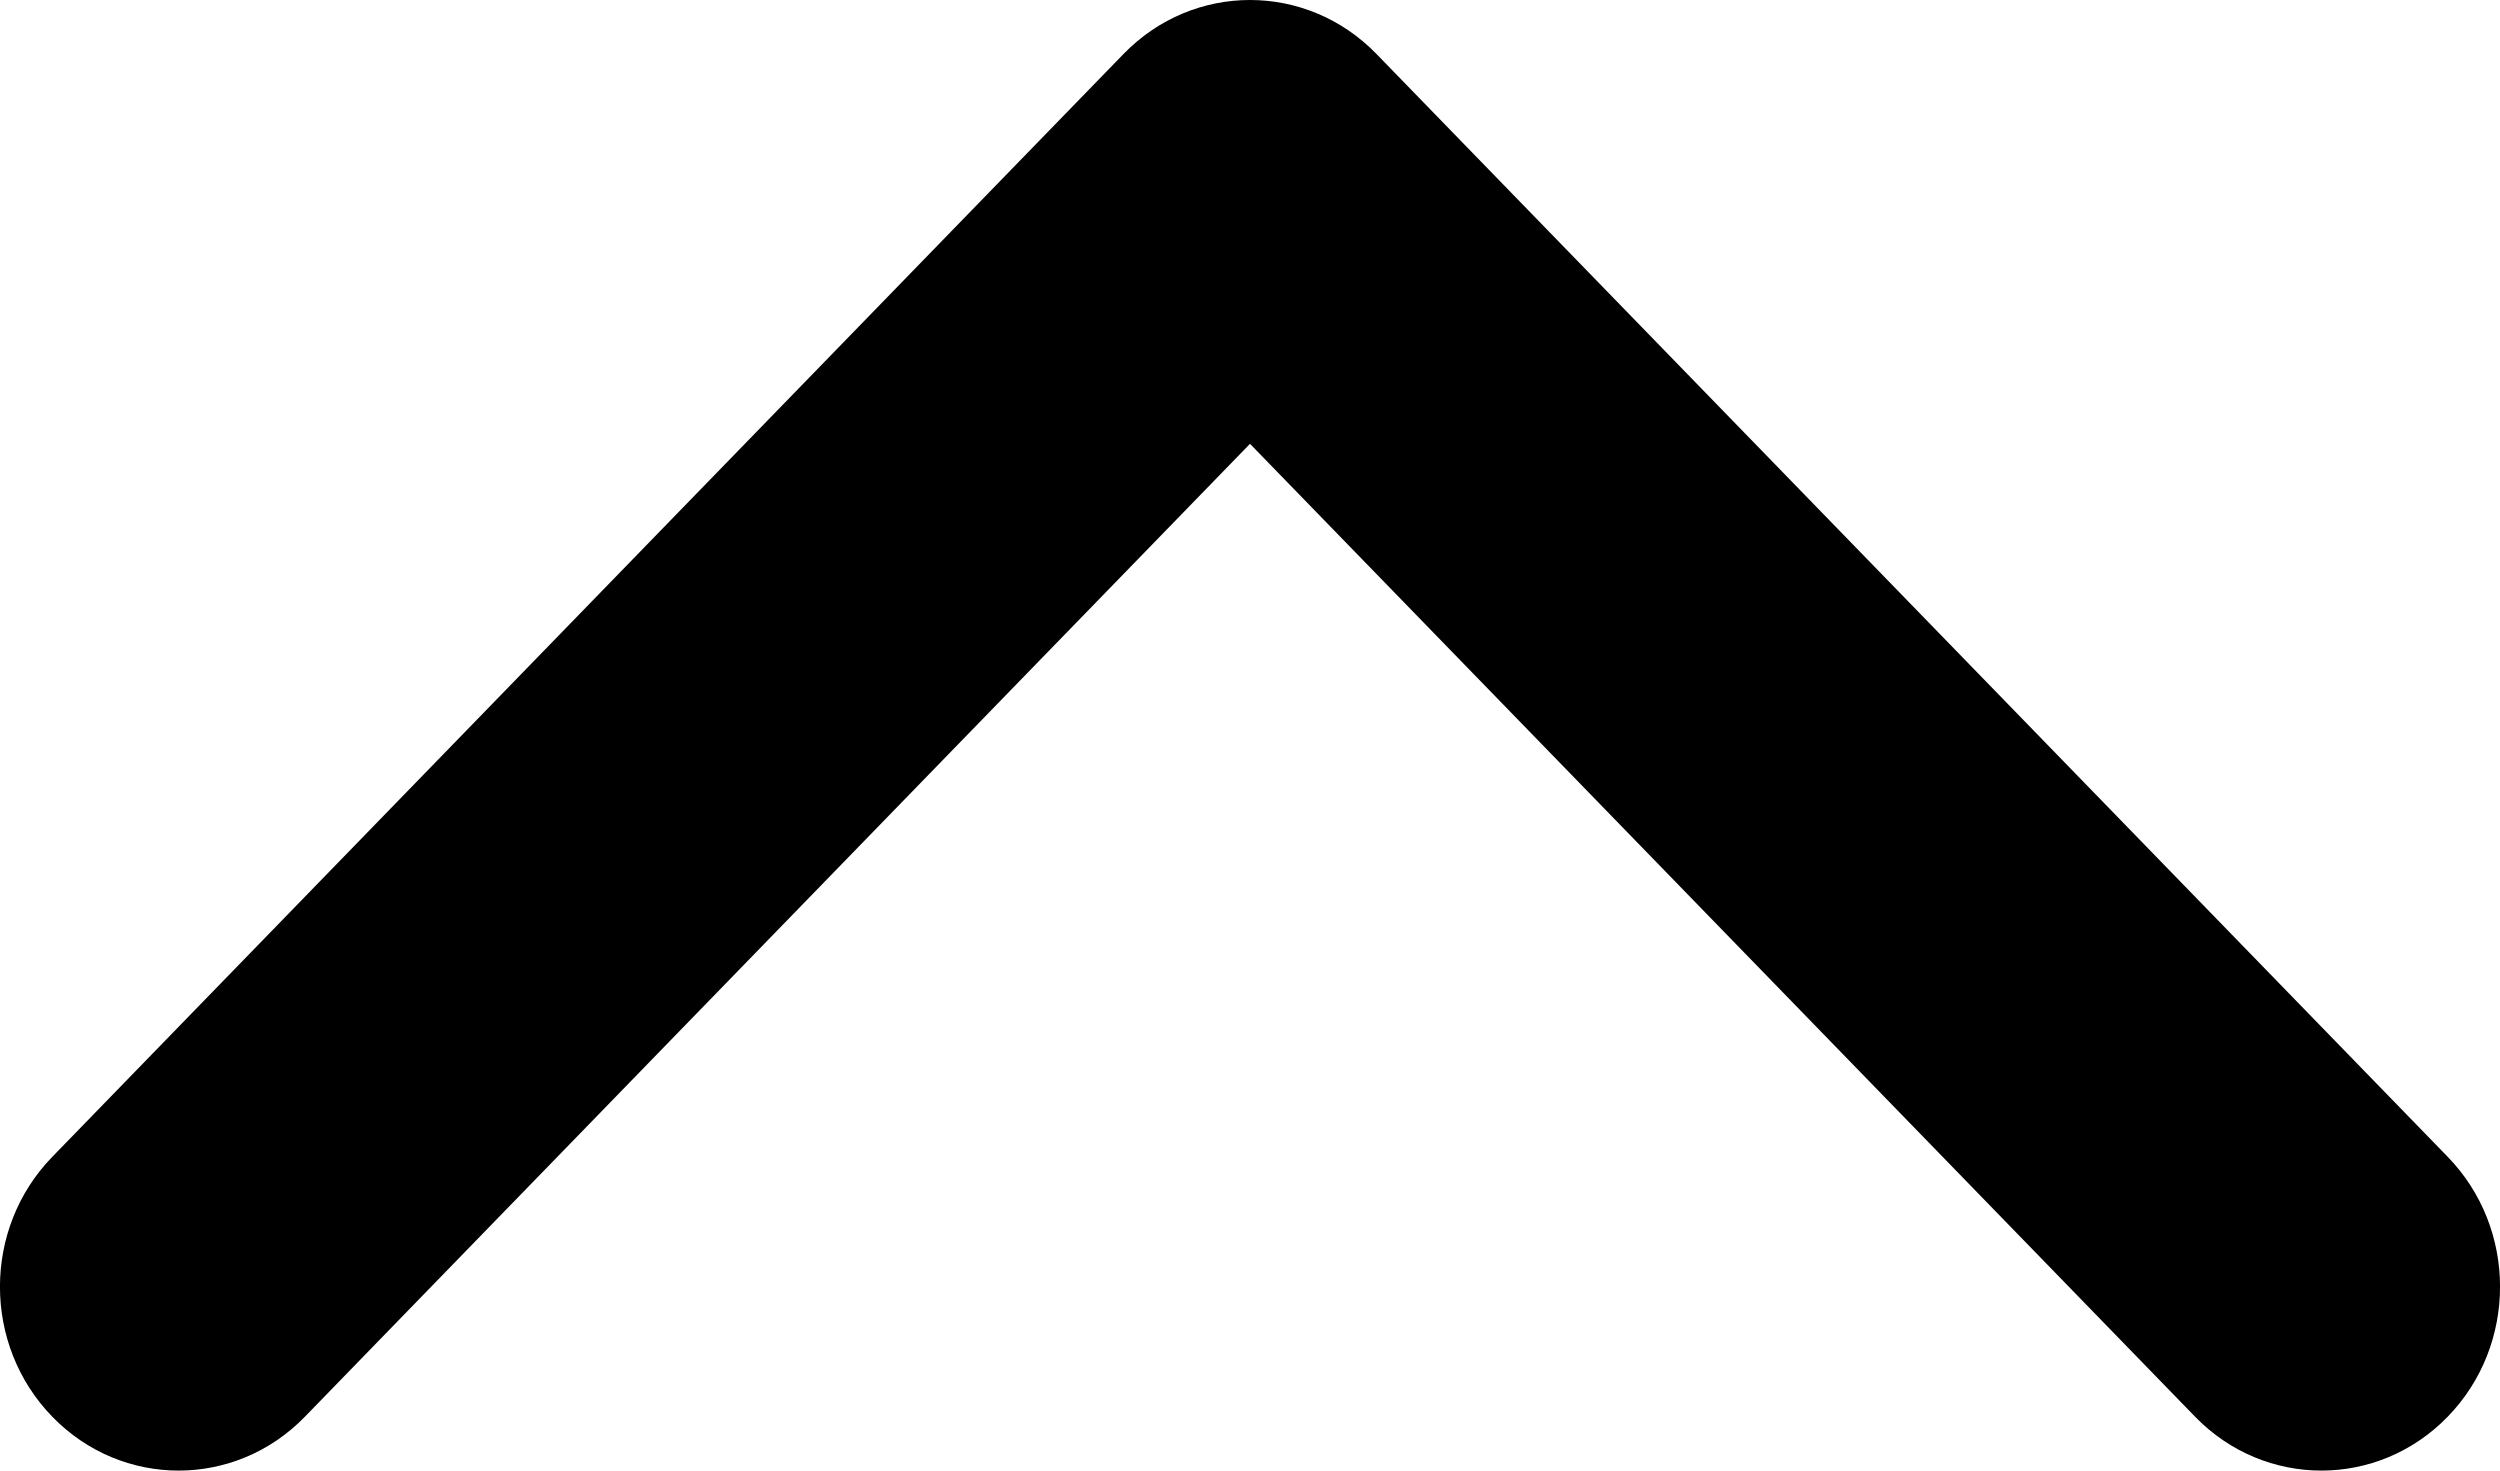 <svg width="17" height="10" viewBox="0 0 17 10" fill="none" xmlns="http://www.w3.org/2000/svg">
<path fill-rule="evenodd" clip-rule="evenodd" d="M7.641 0.366C8.116 -0.122 8.884 -0.122 9.359 0.366L16.644 7.866C17.119 8.354 17.119 9.146 16.644 9.634C16.17 10.122 15.401 10.122 14.927 9.634L8.5 3.018L2.073 9.634C1.599 10.122 0.83 10.122 0.356 9.634C-0.119 9.146 -0.119 8.354 0.356 7.866L7.641 0.366Z" fill="black"/>
</svg>

